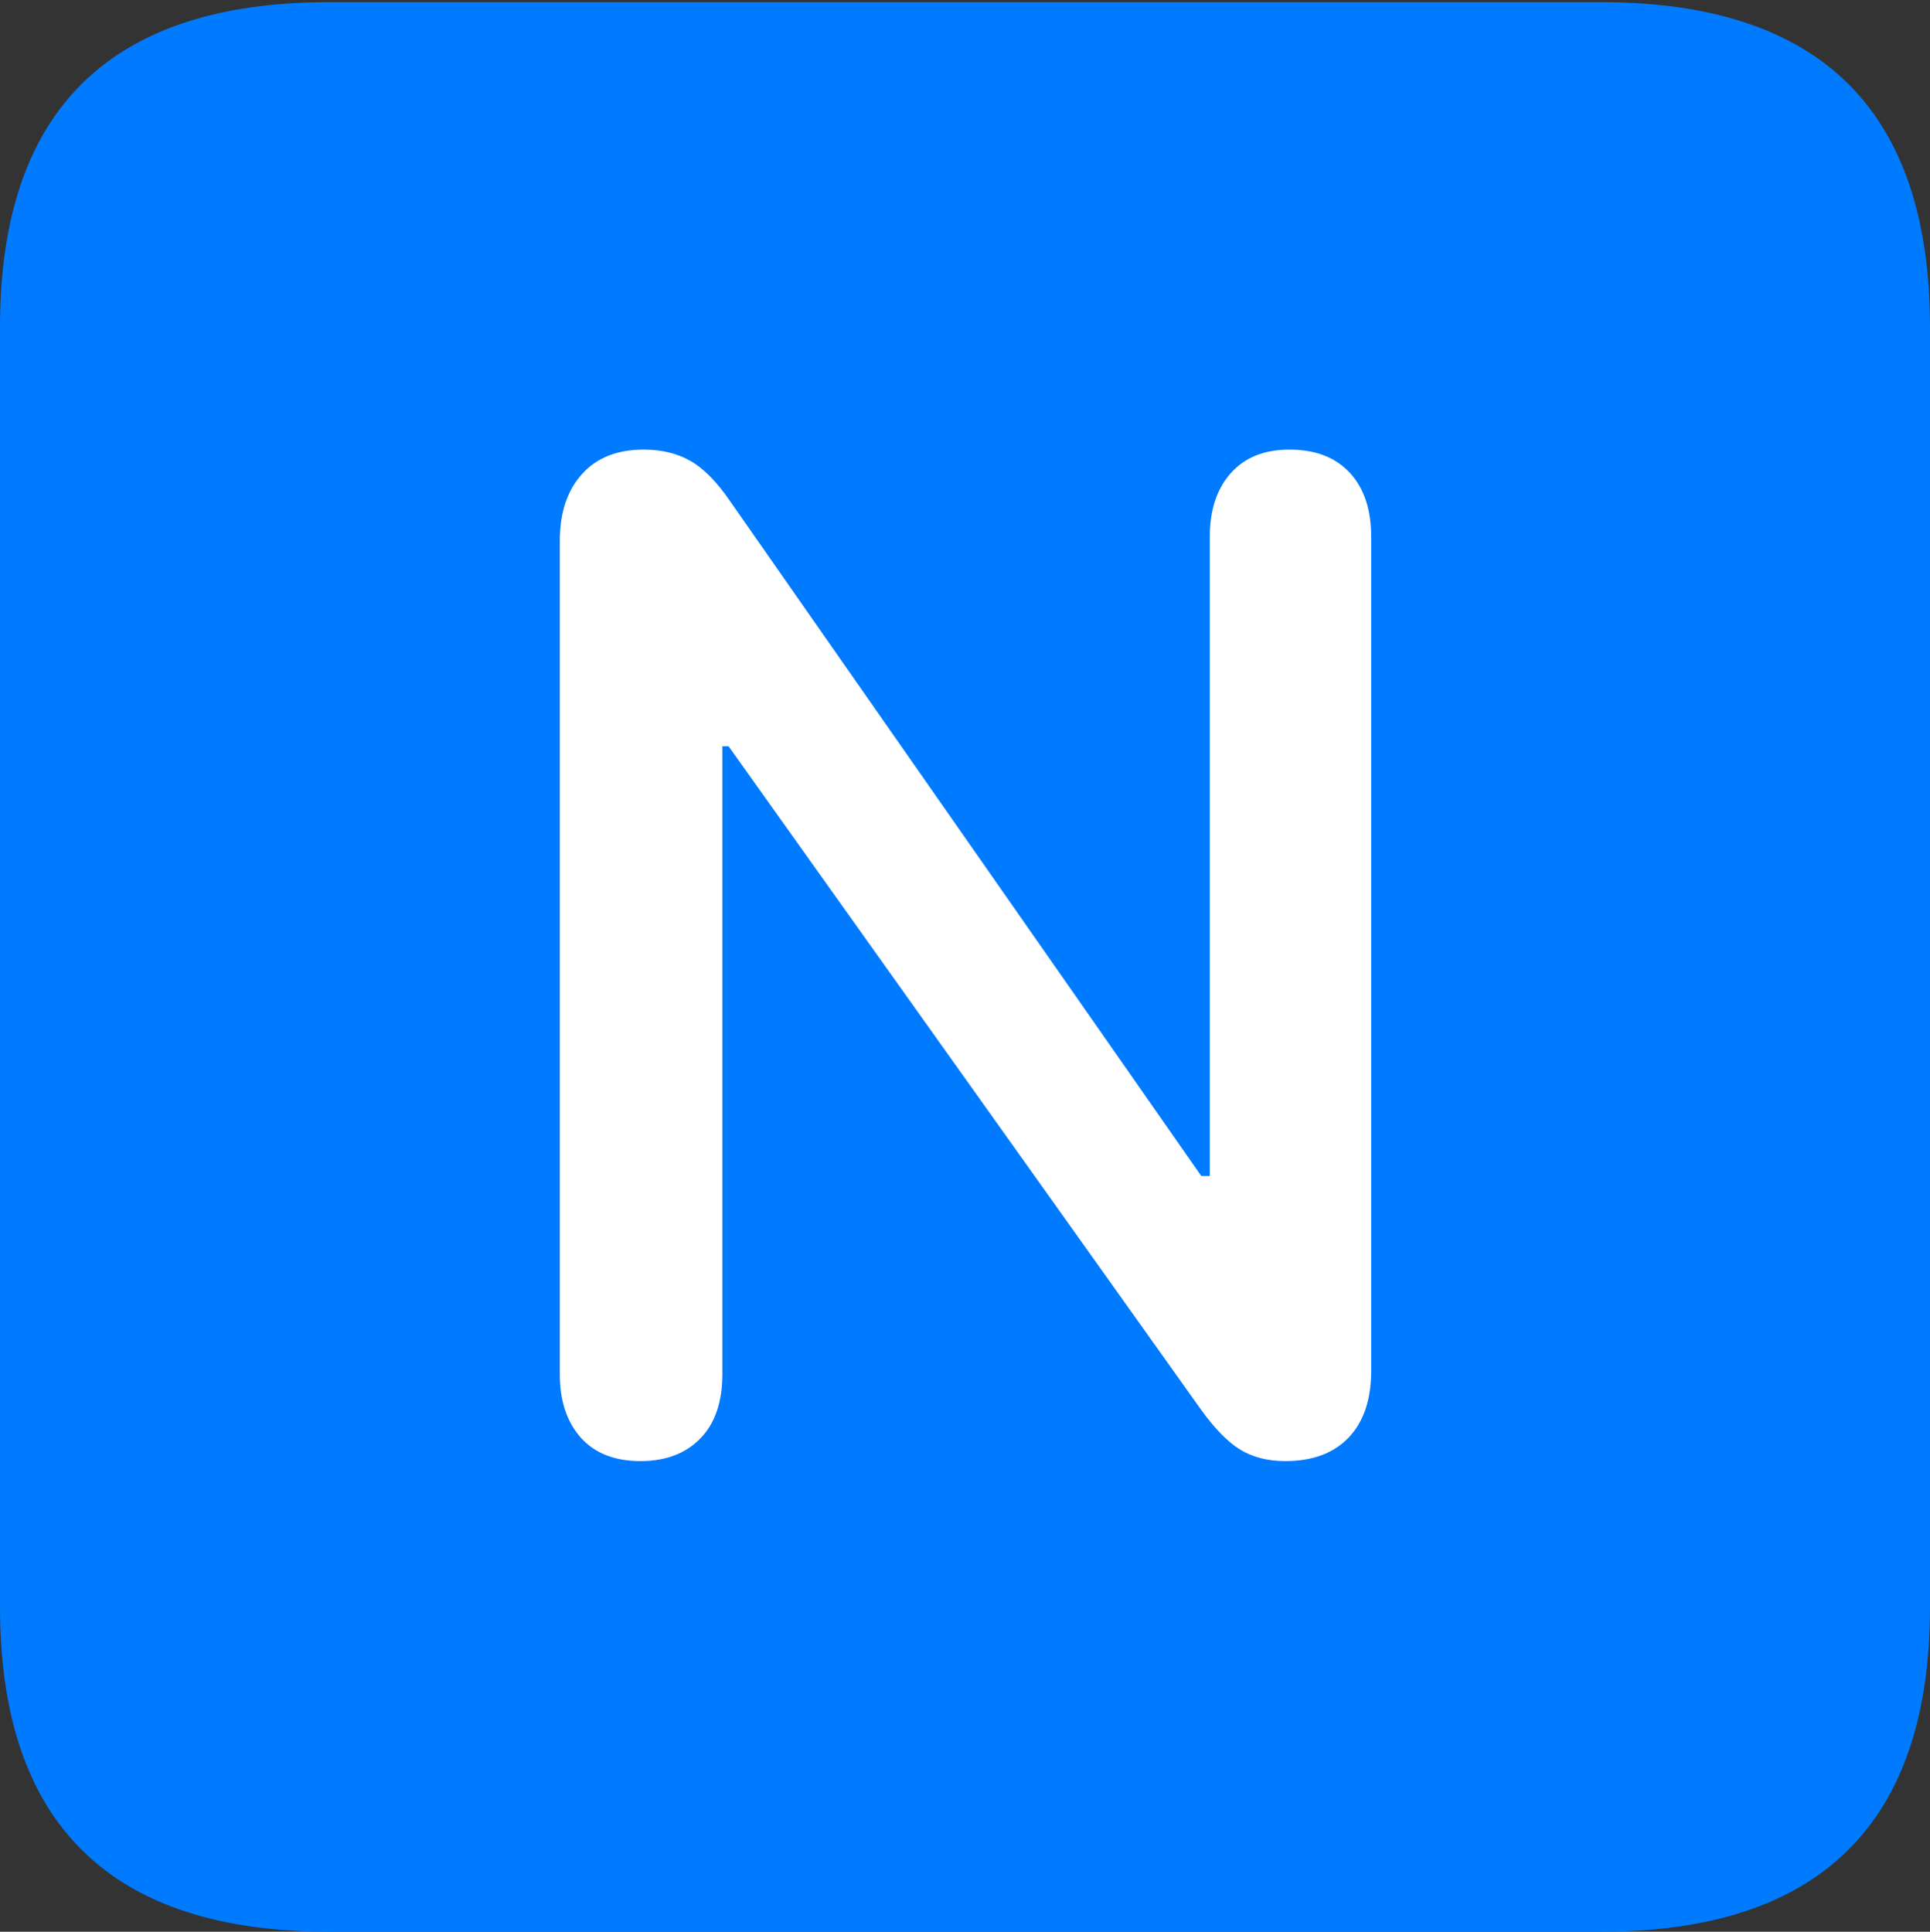 <?xml version="1.0" encoding="UTF-8"?>
<!--Generator: Apple Native CoreSVG 175.5-->
<!DOCTYPE svg
PUBLIC "-//W3C//DTD SVG 1.1//EN"
       "http://www.w3.org/Graphics/SVG/1.1/DTD/svg11.dtd">
<svg version="1.1" xmlns="http://www.w3.org/2000/svg" xmlns:xlink="http://www.w3.org/1999/xlink" width="17.979" height="17.998">
 <rect width="100%" height="100%" fill="#333333" stroke="none"/>
 <g>
  <rect height="17.998" opacity="0" width="17.979" x="0" y="0"/>
  <path d="M3.066 17.998L14.912 17.998Q16.445 17.998 17.212 17.241Q17.979 16.484 17.979 14.971L17.979 3.047Q17.979 1.533 17.212 0.776Q16.445 0.02 14.912 0.02L3.066 0.02Q1.533 0.02 0.767 0.776Q0 1.533 0 3.047L0 14.971Q0 16.484 0.767 17.241Q1.533 17.998 3.066 17.998Z" fill="#007aff"/>
  <path d="M5.967 13.613Q5.605 13.613 5.41 13.394Q5.215 13.174 5.215 12.803L5.215 5.039Q5.215 4.648 5.42 4.419Q5.625 4.189 5.996 4.189Q6.25 4.189 6.436 4.297Q6.621 4.404 6.807 4.678L11.191 10.957L11.27 10.957L11.27 5Q11.27 4.629 11.465 4.409Q11.66 4.189 12.012 4.189Q12.373 4.189 12.573 4.404Q12.773 4.619 12.773 5L12.773 12.773Q12.773 13.174 12.563 13.394Q12.354 13.613 11.973 13.613Q11.729 13.613 11.553 13.506Q11.377 13.398 11.182 13.125L6.787 6.953L6.729 6.953L6.729 12.803Q6.729 13.193 6.523 13.403Q6.318 13.613 5.967 13.613Z" fill="#ffffff"/>
 </g>
</svg>
